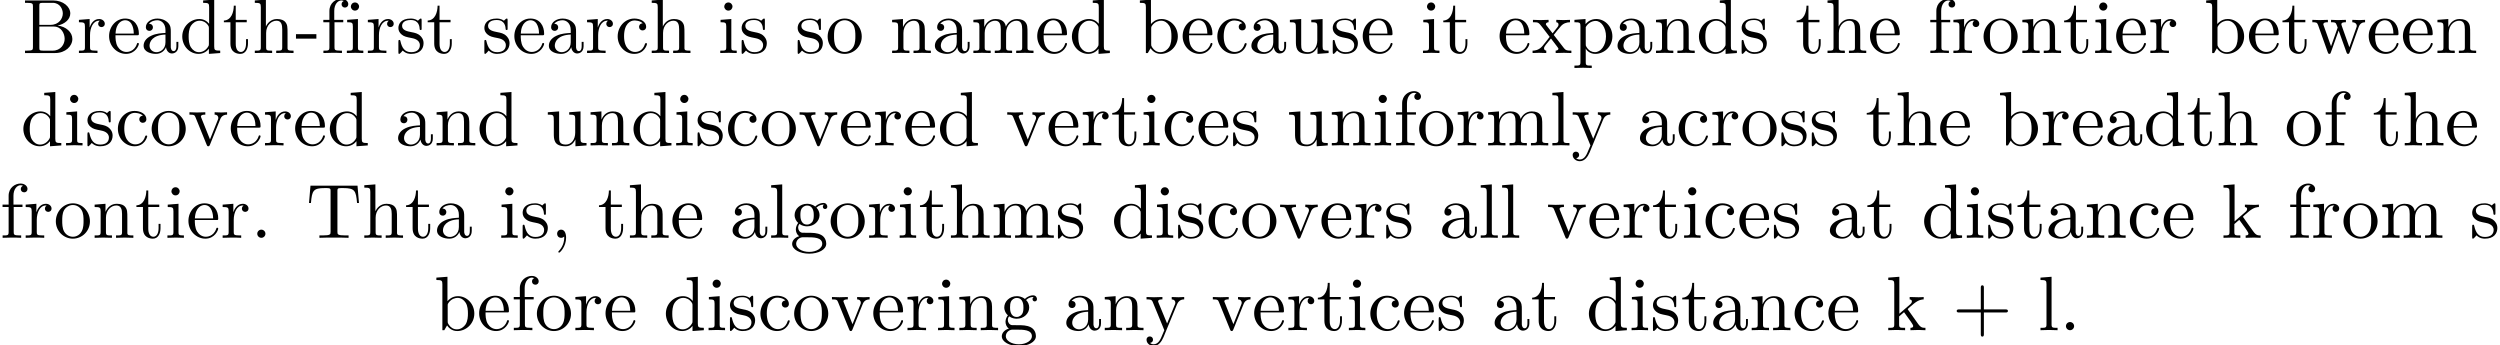 <?xml version='1.0' encoding='UTF-8'?>
<!-- This file was generated by dvisvgm 2.11.1 -->
<svg version='1.1' xmlns='http://www.w3.org/2000/svg' xmlns:xlink='http://www.w3.org/1999/xlink' width='323.51pt' height='44.666pt' viewBox='10.101 -42.729 323.51 44.666'>
<defs>
<path id='g0-43' d='M7.183-2.491C7.183-2.69 6.994-2.69 6.854-2.69H4.075V-5.479C4.075-5.619 4.075-5.808 3.875-5.808S3.676-5.619 3.676-5.479V-2.69H.887C.747-2.69 .558-2.69 .558-2.491S.747-2.291 .887-2.291H3.676V.498C3.676 .638 3.676 .827 3.875 .827S4.075 .638 4.075 .498V-2.291H6.854C6.994-2.291 7.183-2.291 7.183-2.491Z'/>
<path id='g0-44' d='M2.022-.01C2.022-.648 1.783-1.056 1.385-1.056C1.036-1.056 .857-.787 .857-.528S1.026 0 1.385 0C1.534 0 1.674-.06 1.783-.159C1.803 .628 1.524 1.235 1.086 1.704C1.026 1.763 1.016 1.773 1.016 1.813C1.016 1.883 1.066 1.923 1.116 1.923C1.235 1.923 2.022 1.136 2.022-.01Z'/>
<path id='g0-45' d='M2.75-1.863V-2.441H.11V-1.863H2.75Z'/>
<path id='g0-46' d='M1.913-.528C1.913-.817 1.674-1.056 1.385-1.056S.857-.817 .857-.528S1.096 0 1.385 0S1.913-.239 1.913-.528Z'/>
<path id='g0-66' d='M6.486-1.823C6.486-2.69 5.669-3.437 4.563-3.557C5.529-3.746 6.217-4.384 6.217-5.121C6.217-5.988 5.3-6.804 4.005-6.804H.359V-6.496H.598C1.365-6.496 1.385-6.386 1.385-6.027V-.777C1.385-.418 1.365-.309 .598-.309H.359V0H4.264C5.589 0 6.486-.887 6.486-1.823ZM5.25-5.121C5.25-4.483 4.762-3.646 3.656-3.646H2.212V-6.097C2.212-6.426 2.232-6.496 2.7-6.496H3.935C4.902-6.496 5.25-5.649 5.25-5.121ZM5.489-1.833C5.489-1.126 4.971-.309 3.945-.309H2.7C2.232-.309 2.212-.379 2.212-.707V-3.427H4.085C5.071-3.427 5.489-2.501 5.489-1.833Z'/>
<path id='g0-84' d='M6.824-4.503L6.635-6.745H.548L.359-4.503H.608C.747-6.107 .897-6.436 2.401-6.436C2.58-6.436 2.839-6.436 2.939-6.416C3.148-6.376 3.148-6.267 3.148-6.037V-.787C3.148-.448 3.148-.309 2.102-.309H1.704V0C2.112-.03 3.128-.03 3.587-.03S5.071-.03 5.479 0V-.309H5.081C4.035-.309 4.035-.448 4.035-.787V-6.037C4.035-6.237 4.035-6.376 4.214-6.416C4.324-6.436 4.593-6.436 4.782-6.436C6.286-6.436 6.436-6.107 6.575-4.503H6.824Z'/>
<path id='g0-97' d='M4.812-.887V-1.445H4.563V-.887C4.563-.309 4.314-.249 4.204-.249C3.875-.249 3.836-.697 3.836-.747V-2.74C3.836-3.158 3.836-3.547 3.477-3.915C3.088-4.304 2.59-4.463 2.112-4.463C1.295-4.463 .608-3.995 .608-3.337C.608-3.039 .807-2.869 1.066-2.869C1.345-2.869 1.524-3.068 1.524-3.328C1.524-3.447 1.474-3.776 1.016-3.786C1.285-4.134 1.773-4.244 2.092-4.244C2.58-4.244 3.148-3.856 3.148-2.969V-2.6C2.64-2.57 1.943-2.54 1.315-2.242C.568-1.903 .319-1.385 .319-.946C.319-.139 1.285 .11 1.913 .11C2.57 .11 3.029-.289 3.218-.757C3.258-.359 3.527 .06 3.995 .06C4.204 .06 4.812-.08 4.812-.887ZM3.148-1.395C3.148-.448 2.431-.11 1.983-.11C1.494-.11 1.086-.458 1.086-.956C1.086-1.504 1.504-2.331 3.148-2.391V-1.395Z'/>
<path id='g0-98' d='M5.191-2.152C5.191-3.417 4.214-4.403 3.078-4.403C2.301-4.403 1.873-3.935 1.714-3.756V-6.914L.279-6.804V-6.496C.976-6.496 1.056-6.426 1.056-5.938V0H1.305L1.664-.618C1.813-.389 2.232 .11 2.969 .11C4.154 .11 5.191-.867 5.191-2.152ZM4.364-2.162C4.364-1.793 4.344-1.196 4.055-.747C3.846-.438 3.467-.11 2.929-.11C2.481-.11 2.122-.349 1.883-.717C1.743-.927 1.743-.956 1.743-1.136V-3.188C1.743-3.377 1.743-3.387 1.853-3.547C2.242-4.105 2.79-4.184 3.029-4.184C3.477-4.184 3.836-3.925 4.075-3.547C4.334-3.138 4.364-2.57 4.364-2.162Z'/>
<path id='g0-99' d='M4.134-1.186C4.134-1.285 4.035-1.285 4.005-1.285C3.915-1.285 3.895-1.245 3.875-1.186C3.587-.259 2.939-.139 2.57-.139C2.042-.139 1.166-.568 1.166-2.172C1.166-3.796 1.983-4.214 2.511-4.214C2.6-4.214 3.228-4.204 3.577-3.846C3.168-3.816 3.108-3.517 3.108-3.387C3.108-3.128 3.288-2.929 3.567-2.929C3.826-2.929 4.025-3.098 4.025-3.397C4.025-4.075 3.268-4.463 2.501-4.463C1.255-4.463 .339-3.387 .339-2.152C.339-.877 1.325 .11 2.481 .11C3.816 .11 4.134-1.086 4.134-1.186Z'/>
<path id='g0-100' d='M5.25 0V-.309C4.553-.309 4.473-.379 4.473-.867V-6.914L3.039-6.804V-6.496C3.736-6.496 3.816-6.426 3.816-5.938V-3.786C3.527-4.144 3.098-4.403 2.56-4.403C1.385-4.403 .339-3.427 .339-2.142C.339-.877 1.315 .11 2.451 .11C3.088 .11 3.537-.229 3.786-.548V.11L5.25 0ZM3.786-1.176C3.786-.996 3.786-.976 3.676-.807C3.377-.329 2.929-.11 2.501-.11C2.052-.11 1.694-.369 1.455-.747C1.196-1.156 1.166-1.724 1.166-2.132C1.166-2.501 1.186-3.098 1.474-3.547C1.684-3.856 2.062-4.184 2.6-4.184C2.949-4.184 3.367-4.035 3.676-3.587C3.786-3.417 3.786-3.397 3.786-3.218V-1.176Z'/>
<path id='g0-101' d='M4.134-1.186C4.134-1.285 4.055-1.305 4.005-1.305C3.915-1.305 3.895-1.245 3.875-1.166C3.527-.139 2.63-.139 2.531-.139C2.032-.139 1.634-.438 1.405-.807C1.106-1.285 1.106-1.943 1.106-2.301H3.885C4.105-2.301 4.134-2.301 4.134-2.511C4.134-3.497 3.597-4.463 2.351-4.463C1.196-4.463 .279-3.437 .279-2.192C.279-.857 1.325 .11 2.471 .11C3.686 .11 4.134-.996 4.134-1.186ZM3.477-2.511H1.116C1.176-3.995 2.012-4.244 2.351-4.244C3.377-4.244 3.477-2.899 3.477-2.511Z'/>
<path id='g0-102' d='M3.557-6.326C3.557-6.695 3.188-7.024 2.66-7.024C1.963-7.024 1.116-6.496 1.116-5.44V-4.294H.329V-3.985H1.116V-.757C1.116-.309 1.006-.309 .339-.309V0L1.474-.03C1.873-.03 2.341-.03 2.74 0V-.309H2.531C1.793-.309 1.773-.418 1.773-.777V-3.985H2.909V-4.294H1.743V-5.45C1.743-6.326 2.222-6.804 2.66-6.804C2.69-6.804 2.839-6.804 2.989-6.735C2.869-6.695 2.69-6.565 2.69-6.316C2.69-6.087 2.849-5.888 3.118-5.888C3.407-5.888 3.557-6.087 3.557-6.326Z'/>
<path id='g0-103' d='M4.832-4.025C4.832-4.194 4.712-4.513 4.324-4.513C4.125-4.513 3.686-4.453 3.268-4.045C2.849-4.374 2.431-4.403 2.212-4.403C1.285-4.403 .598-3.716 .598-2.949C.598-2.511 .817-2.132 1.066-1.923C.936-1.773 .757-1.445 .757-1.096C.757-.787 .887-.408 1.196-.209C.598-.04 .279 .389 .279 .787C.279 1.504 1.265 2.052 2.481 2.052C3.656 2.052 4.692 1.544 4.692 .767C4.692 .418 4.553-.09 4.045-.369C3.517-.648 2.939-.648 2.331-.648C2.082-.648 1.654-.648 1.584-.658C1.265-.697 1.056-1.006 1.056-1.325C1.056-1.365 1.056-1.594 1.225-1.793C1.614-1.514 2.022-1.484 2.212-1.484C3.138-1.484 3.826-2.172 3.826-2.939C3.826-3.308 3.666-3.676 3.417-3.905C3.776-4.244 4.134-4.294 4.314-4.294C4.314-4.294 4.384-4.294 4.413-4.284C4.304-4.244 4.254-4.134 4.254-4.015C4.254-3.846 4.384-3.726 4.543-3.726C4.643-3.726 4.832-3.796 4.832-4.025ZM3.078-2.949C3.078-2.68 3.068-2.361 2.919-2.112C2.839-1.993 2.61-1.714 2.212-1.714C1.345-1.714 1.345-2.71 1.345-2.939C1.345-3.208 1.355-3.527 1.504-3.776C1.584-3.895 1.813-4.174 2.212-4.174C3.078-4.174 3.078-3.178 3.078-2.949ZM4.174 .787C4.174 1.325 3.467 1.823 2.491 1.823C1.484 1.823 .797 1.315 .797 .787C.797 .329 1.176-.04 1.614-.07H2.202C3.059-.07 4.174-.07 4.174 .787Z'/>
<path id='g0-104' d='M5.33 0V-.309C4.812-.309 4.563-.309 4.553-.608V-2.511C4.553-3.367 4.553-3.676 4.244-4.035C4.105-4.204 3.776-4.403 3.198-4.403C2.361-4.403 1.923-3.806 1.763-3.447H1.753V-6.914L.319-6.804V-6.496C1.016-6.496 1.096-6.426 1.096-5.938V-.757C1.096-.309 .986-.309 .319-.309V0L1.445-.03L2.56 0V-.309C1.893-.309 1.783-.309 1.783-.757V-2.59C1.783-3.626 2.491-4.184 3.128-4.184C3.756-4.184 3.866-3.646 3.866-3.078V-.757C3.866-.309 3.756-.309 3.088-.309V0L4.214-.03L5.33 0Z'/>
<path id='g0-105' d='M2.461 0V-.309C1.803-.309 1.763-.359 1.763-.747V-4.403L.369-4.294V-3.985C1.016-3.985 1.106-3.925 1.106-3.437V-.757C1.106-.309 .996-.309 .329-.309V0L1.425-.03C1.773-.03 2.122-.01 2.461 0ZM1.913-6.017C1.913-6.286 1.684-6.545 1.385-6.545C1.046-6.545 .847-6.267 .847-6.017C.847-5.748 1.076-5.489 1.375-5.489C1.714-5.489 1.913-5.768 1.913-6.017Z'/>
<path id='g0-107' d='M5.091 0V-.309C4.722-.309 4.503-.309 4.125-.837L2.859-2.62C2.849-2.64 2.8-2.7 2.8-2.73C2.8-2.77 3.507-3.367 3.606-3.447C4.234-3.955 4.653-3.975 4.862-3.985V-4.294C4.573-4.264 4.443-4.264 4.164-4.264C3.806-4.264 3.188-4.284 3.049-4.294V-3.985C3.238-3.975 3.337-3.866 3.337-3.736C3.337-3.537 3.198-3.417 3.118-3.347L1.714-2.132V-6.914L.279-6.804V-6.496C.976-6.496 1.056-6.426 1.056-5.938V-.757C1.056-.309 .946-.309 .279-.309V0L1.365-.03L2.461 0V-.309C1.793-.309 1.684-.309 1.684-.757V-1.783L2.321-2.331C3.088-1.275 3.507-.717 3.507-.538C3.507-.349 3.337-.309 3.148-.309V0L4.224-.03C4.513-.03 4.802-.02 5.091 0Z'/>
<path id='g0-108' d='M2.54 0V-.309C1.873-.309 1.763-.309 1.763-.757V-6.914L.329-6.804V-6.496C1.026-6.496 1.106-6.426 1.106-5.938V-.757C1.106-.309 .996-.309 .329-.309V0L1.435-.03L2.54 0Z'/>
<path id='g0-109' d='M8.1 0V-.309C7.582-.309 7.333-.309 7.323-.608V-2.511C7.323-3.367 7.323-3.676 7.014-4.035C6.874-4.204 6.545-4.403 5.968-4.403C5.131-4.403 4.692-3.806 4.523-3.427C4.384-4.294 3.646-4.403 3.198-4.403C2.471-4.403 2.002-3.975 1.724-3.357V-4.403L.319-4.294V-3.985C1.016-3.985 1.096-3.915 1.096-3.427V-.757C1.096-.309 .986-.309 .319-.309V0L1.445-.03L2.56 0V-.309C1.893-.309 1.783-.309 1.783-.757V-2.59C1.783-3.626 2.491-4.184 3.128-4.184C3.756-4.184 3.866-3.646 3.866-3.078V-.757C3.866-.309 3.756-.309 3.088-.309V0L4.214-.03L5.33 0V-.309C4.663-.309 4.553-.309 4.553-.757V-2.59C4.553-3.626 5.26-4.184 5.898-4.184C6.526-4.184 6.635-3.646 6.635-3.078V-.757C6.635-.309 6.526-.309 5.858-.309V0L6.984-.03L8.1 0Z'/>
<path id='g0-110' d='M5.33 0V-.309C4.812-.309 4.563-.309 4.553-.608V-2.511C4.553-3.367 4.553-3.676 4.244-4.035C4.105-4.204 3.776-4.403 3.198-4.403C2.471-4.403 2.002-3.975 1.724-3.357V-4.403L.319-4.294V-3.985C1.016-3.985 1.096-3.915 1.096-3.427V-.757C1.096-.309 .986-.309 .319-.309V0L1.445-.03L2.56 0V-.309C1.893-.309 1.783-.309 1.783-.757V-2.59C1.783-3.626 2.491-4.184 3.128-4.184C3.756-4.184 3.866-3.646 3.866-3.078V-.757C3.866-.309 3.756-.309 3.088-.309V0L4.214-.03L5.33 0Z'/>
<path id='g0-111' d='M4.692-2.132C4.692-3.407 3.696-4.463 2.491-4.463C1.245-4.463 .279-3.377 .279-2.132C.279-.847 1.315 .11 2.481 .11C3.686 .11 4.692-.867 4.692-2.132ZM3.866-2.212C3.866-1.853 3.866-1.315 3.646-.877C3.427-.428 2.989-.139 2.491-.139C2.062-.139 1.624-.349 1.355-.807C1.106-1.245 1.106-1.853 1.106-2.212C1.106-2.6 1.106-3.138 1.345-3.577C1.614-4.035 2.082-4.244 2.481-4.244C2.919-4.244 3.347-4.025 3.606-3.597S3.866-2.59 3.866-2.212Z'/>
<path id='g0-112' d='M5.191-2.152C5.191-3.417 4.224-4.403 3.108-4.403C2.331-4.403 1.913-3.965 1.714-3.746V-4.403L.279-4.294V-3.985C.986-3.985 1.056-3.925 1.056-3.487V1.176C1.056 1.624 .946 1.624 .279 1.624V1.933L1.395 1.903L2.521 1.933V1.624C1.853 1.624 1.743 1.624 1.743 1.176V-.498V-.588C1.793-.428 2.212 .11 2.969 .11C4.154 .11 5.191-.867 5.191-2.152ZM4.364-2.152C4.364-.946 3.666-.11 2.929-.11C2.531-.11 2.152-.309 1.883-.717C1.743-.927 1.743-.936 1.743-1.136V-3.357C2.032-3.866 2.521-4.154 3.029-4.154C3.756-4.154 4.364-3.278 4.364-2.152Z'/>
<path id='g0-114' d='M3.626-3.796C3.626-4.115 3.318-4.403 2.889-4.403C2.162-4.403 1.803-3.736 1.664-3.308V-4.403L.279-4.294V-3.985C.976-3.985 1.056-3.915 1.056-3.427V-.757C1.056-.309 .946-.309 .279-.309V0L1.415-.03C1.813-.03 2.281-.03 2.68 0V-.309H2.471C1.733-.309 1.714-.418 1.714-.777V-2.311C1.714-3.298 2.132-4.184 2.889-4.184C2.959-4.184 2.979-4.184 2.999-4.174C2.969-4.164 2.77-4.045 2.77-3.786C2.77-3.507 2.979-3.357 3.198-3.357C3.377-3.357 3.626-3.477 3.626-3.796Z'/>
<path id='g0-115' d='M3.587-1.275C3.587-1.803 3.288-2.102 3.168-2.222C2.839-2.54 2.451-2.62 2.032-2.7C1.474-2.809 .807-2.939 .807-3.517C.807-3.866 1.066-4.274 1.923-4.274C3.019-4.274 3.068-3.377 3.088-3.068C3.098-2.979 3.208-2.979 3.208-2.979C3.337-2.979 3.337-3.029 3.337-3.218V-4.224C3.337-4.394 3.337-4.463 3.228-4.463C3.178-4.463 3.158-4.463 3.029-4.344C2.999-4.304 2.899-4.214 2.859-4.184C2.481-4.463 2.072-4.463 1.923-4.463C.707-4.463 .329-3.796 .329-3.238C.329-2.889 .488-2.61 .757-2.391C1.076-2.132 1.355-2.072 2.072-1.933C2.291-1.893 3.108-1.733 3.108-1.016C3.108-.508 2.76-.11 1.983-.11C1.146-.11 .787-.677 .598-1.524C.568-1.654 .558-1.694 .458-1.694C.329-1.694 .329-1.624 .329-1.445V-.13C.329 .04 .329 .11 .438 .11C.488 .11 .498 .1 .687-.09C.707-.11 .707-.13 .887-.319C1.325 .1 1.773 .11 1.983 .11C3.128 .11 3.587-.558 3.587-1.275Z'/>
<path id='g0-116' d='M3.308-1.235V-1.803H3.059V-1.255C3.059-.518 2.76-.139 2.391-.139C1.724-.139 1.724-1.046 1.724-1.215V-3.985H3.148V-4.294H1.724V-6.127H1.474C1.465-5.31 1.166-4.244 .189-4.204V-3.985H1.036V-1.235C1.036-.01 1.963 .11 2.321 .11C3.029 .11 3.308-.598 3.308-1.235Z'/>
<path id='g0-117' d='M5.33 0V-.309C4.633-.309 4.553-.379 4.553-.867V-4.403L3.088-4.294V-3.985C3.786-3.985 3.866-3.915 3.866-3.427V-1.654C3.866-.787 3.387-.11 2.66-.11C1.823-.11 1.783-.578 1.783-1.096V-4.403L.319-4.294V-3.985C1.096-3.985 1.096-3.955 1.096-3.068V-1.574C1.096-.797 1.096 .11 2.61 .11C3.168 .11 3.606-.169 3.895-.787V.11L5.33 0Z'/>
<path id='g0-118' d='M5.061-3.985V-4.294C4.832-4.274 4.543-4.264 4.314-4.264L3.447-4.294V-3.985C3.816-3.975 3.925-3.746 3.925-3.557C3.925-3.467 3.905-3.427 3.866-3.318L2.849-.777L1.733-3.557C1.674-3.686 1.674-3.726 1.674-3.726C1.674-3.985 2.062-3.985 2.242-3.985V-4.294L1.156-4.264C.887-4.264 .488-4.274 .189-4.294V-3.985C.817-3.985 .857-3.925 .986-3.616L2.421-.08C2.481 .06 2.501 .11 2.63 .11S2.8 .02 2.839-.08L4.144-3.318C4.234-3.547 4.403-3.975 5.061-3.985Z'/>
<path id='g0-119' d='M7.004-3.985V-4.294C6.785-4.274 6.496-4.264 6.276-4.264L5.35-4.294V-3.985C5.709-3.975 5.928-3.796 5.928-3.507C5.928-3.447 5.928-3.427 5.878-3.298L4.971-.747L3.985-3.527C3.945-3.646 3.935-3.666 3.935-3.716C3.935-3.985 4.324-3.985 4.523-3.985V-4.294L3.487-4.264C3.188-4.264 2.899-4.274 2.6-4.294V-3.985C2.969-3.985 3.128-3.965 3.228-3.836C3.278-3.776 3.387-3.477 3.457-3.288L2.6-.877L1.654-3.537C1.604-3.656 1.604-3.676 1.604-3.716C1.604-3.985 1.993-3.985 2.192-3.985V-4.294L1.106-4.264L.179-4.294V-3.985C.677-3.985 .797-3.955 .917-3.636L2.172-.11C2.222 .03 2.252 .11 2.381 .11S2.531 .05 2.58-.09L3.587-2.909L4.603-.08C4.643 .03 4.672 .11 4.802 .11S4.961 .02 5.001-.08L6.167-3.347C6.346-3.846 6.655-3.975 7.004-3.985Z'/>
<path id='g0-120' d='M5.141 0V-.309C4.603-.309 4.423-.329 4.194-.618L2.859-2.341C3.158-2.72 3.537-3.208 3.776-3.467C4.085-3.826 4.493-3.975 4.961-3.985V-4.294C4.702-4.274 4.403-4.264 4.144-4.264C3.846-4.264 3.318-4.284 3.188-4.294V-3.985C3.397-3.965 3.477-3.836 3.477-3.676S3.377-3.387 3.328-3.328L2.71-2.55L1.933-3.557C1.843-3.656 1.843-3.676 1.843-3.736C1.843-3.885 1.993-3.975 2.192-3.985V-4.294L1.116-4.264C.907-4.264 .438-4.274 .169-4.294V-3.985C.867-3.985 .877-3.975 1.345-3.377L2.331-2.092C1.863-1.494 1.863-1.474 1.395-.907C.917-.329 .329-.309 .12-.309V0C.379-.02 .687-.03 .946-.03L1.893 0V-.309C1.674-.339 1.604-.468 1.604-.618C1.604-.837 1.893-1.166 2.501-1.883L3.258-.887C3.337-.777 3.467-.618 3.467-.558C3.467-.468 3.377-.319 3.108-.309V0L4.184-.03C4.453-.03 4.842-.02 5.141 0Z'/>
<path id='g0-121' d='M5.061-3.985V-4.294C4.832-4.274 4.543-4.264 4.314-4.264L3.447-4.294V-3.985C3.756-3.975 3.915-3.806 3.915-3.557C3.915-3.457 3.905-3.437 3.856-3.318L2.849-.867L1.743-3.547C1.704-3.646 1.684-3.686 1.684-3.726C1.684-3.985 2.052-3.985 2.242-3.985V-4.294L1.156-4.264C.887-4.264 .488-4.274 .189-4.294V-3.985C.667-3.985 .857-3.985 .996-3.636L2.491 0L2.242 .588C2.022 1.136 1.743 1.823 1.106 1.823C1.056 1.823 .827 1.823 .638 1.644C.946 1.604 1.026 1.385 1.026 1.225C1.026 .966 .837 .807 .608 .807C.408 .807 .189 .936 .189 1.235C.189 1.684 .608 2.042 1.106 2.042C1.733 2.042 2.142 1.474 2.381 .907L4.134-3.347C4.394-3.975 4.902-3.985 5.061-3.985Z'/>
</defs>
<g id='page1'>
<use x='12.979' y='-35.866' xlink:href='#g0-66'/>
<use x='20.036' y='-35.866' xlink:href='#g0-114'/>
<use x='23.938' y='-35.866' xlink:href='#g0-101'/>
<use x='28.366' y='-35.866' xlink:href='#g0-97'/>
<use x='33.347' y='-35.866' xlink:href='#g0-100'/>
<use x='38.882' y='-35.866' xlink:href='#g0-116'/>
<use x='42.756' y='-35.866' xlink:href='#g0-104'/>
<use x='48.291' y='-35.866' xlink:href='#g0-45'/>
<use x='51.612' y='-35.866' xlink:href='#g0-102'/>
<use x='54.656' y='-35.866' xlink:href='#g0-105'/>
<use x='57.423' y='-35.866' xlink:href='#g0-114'/>
<use x='61.325' y='-35.866' xlink:href='#g0-115'/>
<use x='65.255' y='-35.866' xlink:href='#g0-116'/>
<use x='72.45' y='-35.866' xlink:href='#g0-115'/>
<use x='76.38' y='-35.866' xlink:href='#g0-101'/>
<use x='80.808' y='-35.866' xlink:href='#g0-97'/>
<use x='85.789' y='-35.866' xlink:href='#g0-114'/>
<use x='89.691' y='-35.866' xlink:href='#g0-99'/>
<use x='94.119' y='-35.866' xlink:href='#g0-104'/>
<use x='102.975' y='-35.866' xlink:href='#g0-105'/>
<use x='105.742' y='-35.866' xlink:href='#g0-115'/>
<use x='112.993' y='-35.866' xlink:href='#g0-115'/>
<use x='116.923' y='-35.866' xlink:href='#g0-111'/>
<use x='125.225' y='-35.866' xlink:href='#g0-110'/>
<use x='130.76' y='-35.866' xlink:href='#g0-97'/>
<use x='135.741' y='-35.866' xlink:href='#g0-109'/>
<use x='144.043' y='-35.866' xlink:href='#g0-101'/>
<use x='148.471' y='-35.866' xlink:href='#g0-100'/>
<use x='157.326' y='-35.866' xlink:href='#g0-98'/>
<use x='162.861' y='-35.866' xlink:href='#g0-101'/>
<use x='167.289' y='-35.866' xlink:href='#g0-99'/>
<use x='171.717' y='-35.866' xlink:href='#g0-97'/>
<use x='176.698' y='-35.866' xlink:href='#g0-117'/>
<use x='182.233' y='-35.866' xlink:href='#g0-115'/>
<use x='186.163' y='-35.866' xlink:href='#g0-101'/>
<use x='193.911' y='-35.866' xlink:href='#g0-105'/>
<use x='196.679' y='-35.866' xlink:href='#g0-116'/>
<use x='203.874' y='-35.866' xlink:href='#g0-101'/>
<use x='208.302' y='-35.866' xlink:href='#g0-120'/>
<use x='213.56' y='-35.866' xlink:href='#g0-112'/>
<use x='219.095' y='-35.866' xlink:href='#g0-97'/>
<use x='224.076' y='-35.866' xlink:href='#g0-110'/>
<use x='229.611' y='-35.866' xlink:href='#g0-100'/>
<use x='235.146' y='-35.866' xlink:href='#g0-115'/>
<use x='242.397' y='-35.866' xlink:href='#g0-116'/>
<use x='246.271' y='-35.866' xlink:href='#g0-104'/>
<use x='251.806' y='-35.866' xlink:href='#g0-101'/>
<use x='259.555' y='-35.866' xlink:href='#g0-102'/>
<use x='262.599' y='-35.866' xlink:href='#g0-114'/>
<use x='266.501' y='-35.866' xlink:href='#g0-111'/>
<use x='271.482' y='-35.866' xlink:href='#g0-110'/>
<use x='277.017' y='-35.866' xlink:href='#g0-116'/>
<use x='280.891' y='-35.866' xlink:href='#g0-105'/>
<use x='283.659' y='-35.866' xlink:href='#g0-101'/>
<use x='288.086' y='-35.866' xlink:href='#g0-114'/>
<use x='295.309' y='-35.866' xlink:href='#g0-98'/>
<use x='300.844' y='-35.866' xlink:href='#g0-101'/>
<use x='305.272' y='-35.866' xlink:href='#g0-116'/>
<use x='309.147' y='-35.866' xlink:href='#g0-119'/>
<use x='316.342' y='-35.866' xlink:href='#g0-101'/>
<use x='320.769' y='-35.866' xlink:href='#g0-101'/>
<use x='325.197' y='-35.866' xlink:href='#g0-110'/>
<use x='12.785' y='-23.91' xlink:href='#g0-100'/>
<use x='18.32' y='-23.91' xlink:href='#g0-105'/>
<use x='21.087' y='-23.91' xlink:href='#g0-115'/>
<use x='25.017' y='-23.91' xlink:href='#g0-99'/>
<use x='29.445' y='-23.91' xlink:href='#g0-111'/>
<use x='34.426' y='-23.91' xlink:href='#g0-118'/>
<use x='39.684' y='-23.91' xlink:href='#g0-101'/>
<use x='44.112' y='-23.91' xlink:href='#g0-114'/>
<use x='48.014' y='-23.91' xlink:href='#g0-101'/>
<use x='52.442' y='-23.91' xlink:href='#g0-100'/>
<use x='61.298' y='-23.91' xlink:href='#g0-97'/>
<use x='66.279' y='-23.91' xlink:href='#g0-110'/>
<use x='71.814' y='-23.91' xlink:href='#g0-100'/>
<use x='80.67' y='-23.91' xlink:href='#g0-117'/>
<use x='86.204' y='-23.91' xlink:href='#g0-110'/>
<use x='91.739' y='-23.91' xlink:href='#g0-100'/>
<use x='97.274' y='-23.91' xlink:href='#g0-105'/>
<use x='100.041' y='-23.91' xlink:href='#g0-115'/>
<use x='103.971' y='-23.91' xlink:href='#g0-99'/>
<use x='108.399' y='-23.91' xlink:href='#g0-111'/>
<use x='113.38' y='-23.91' xlink:href='#g0-118'/>
<use x='118.638' y='-23.91' xlink:href='#g0-101'/>
<use x='123.066' y='-23.91' xlink:href='#g0-114'/>
<use x='126.968' y='-23.91' xlink:href='#g0-101'/>
<use x='131.396' y='-23.91' xlink:href='#g0-100'/>
<use x='140.252' y='-23.91' xlink:href='#g0-118'/>
<use x='145.51' y='-23.91' xlink:href='#g0-101'/>
<use x='149.938' y='-23.91' xlink:href='#g0-114'/>
<use x='153.84' y='-23.91' xlink:href='#g0-116'/>
<use x='157.715' y='-23.91' xlink:href='#g0-105'/>
<use x='160.482' y='-23.91' xlink:href='#g0-99'/>
<use x='164.91' y='-23.91' xlink:href='#g0-101'/>
<use x='169.338' y='-23.91' xlink:href='#g0-115'/>
<use x='176.588' y='-23.91' xlink:href='#g0-117'/>
<use x='182.123' y='-23.91' xlink:href='#g0-110'/>
<use x='187.658' y='-23.91' xlink:href='#g0-105'/>
<use x='190.425' y='-23.91' xlink:href='#g0-102'/>
<use x='193.469' y='-23.91' xlink:href='#g0-111'/>
<use x='198.451' y='-23.91' xlink:href='#g0-114'/>
<use x='202.353' y='-23.91' xlink:href='#g0-109'/>
<use x='210.655' y='-23.91' xlink:href='#g0-108'/>
<use x='213.422' y='-23.91' xlink:href='#g0-121'/>
<use x='222.001' y='-23.91' xlink:href='#g0-97'/>
<use x='226.982' y='-23.91' xlink:href='#g0-99'/>
<use x='231.41' y='-23.91' xlink:href='#g0-114'/>
<use x='235.312' y='-23.91' xlink:href='#g0-111'/>
<use x='240.294' y='-23.91' xlink:href='#g0-115'/>
<use x='244.223' y='-23.91' xlink:href='#g0-115'/>
<use x='251.474' y='-23.91' xlink:href='#g0-116'/>
<use x='255.349' y='-23.91' xlink:href='#g0-104'/>
<use x='260.883' y='-23.91' xlink:href='#g0-101'/>
<use x='268.632' y='-23.91' xlink:href='#g0-98'/>
<use x='274.167' y='-23.91' xlink:href='#g0-114'/>
<use x='278.069' y='-23.91' xlink:href='#g0-101'/>
<use x='282.497' y='-23.91' xlink:href='#g0-97'/>
<use x='287.478' y='-23.91' xlink:href='#g0-100'/>
<use x='293.013' y='-23.91' xlink:href='#g0-116'/>
<use x='296.887' y='-23.91' xlink:href='#g0-104'/>
<use x='305.743' y='-23.91' xlink:href='#g0-111'/>
<use x='310.724' y='-23.91' xlink:href='#g0-102'/>
<use x='317.089' y='-23.91' xlink:href='#g0-116'/>
<use x='320.964' y='-23.91' xlink:href='#g0-104'/>
<use x='326.498' y='-23.91' xlink:href='#g0-101'/>
<use x='10.101' y='-11.955' xlink:href='#g0-102'/>
<use x='13.145' y='-11.955' xlink:href='#g0-114'/>
<use x='17.047' y='-11.955' xlink:href='#g0-111'/>
<use x='22.028' y='-11.955' xlink:href='#g0-110'/>
<use x='27.563' y='-11.955' xlink:href='#g0-116'/>
<use x='31.437' y='-11.955' xlink:href='#g0-105'/>
<use x='34.205' y='-11.955' xlink:href='#g0-101'/>
<use x='38.633' y='-11.955' xlink:href='#g0-114'/>
<use x='42.535' y='-11.955' xlink:href='#g0-46'/>
<use x='49.73' y='-11.955' xlink:href='#g0-84'/>
<use x='56.925' y='-11.955' xlink:href='#g0-104'/>
<use x='62.46' y='-11.955' xlink:href='#g0-116'/>
<use x='66.334' y='-11.955' xlink:href='#g0-97'/>
<use x='74.636' y='-11.955' xlink:href='#g0-105'/>
<use x='77.404' y='-11.955' xlink:href='#g0-115'/>
<use x='81.334' y='-11.955' xlink:href='#g0-44'/>
<use x='87.422' y='-11.955' xlink:href='#g0-116'/>
<use x='91.296' y='-11.955' xlink:href='#g0-104'/>
<use x='96.831' y='-11.955' xlink:href='#g0-101'/>
<use x='104.58' y='-11.955' xlink:href='#g0-97'/>
<use x='109.561' y='-11.955' xlink:href='#g0-108'/>
<use x='112.328' y='-11.955' xlink:href='#g0-103'/>
<use x='117.31' y='-11.955' xlink:href='#g0-111'/>
<use x='122.291' y='-11.955' xlink:href='#g0-114'/>
<use x='126.193' y='-11.955' xlink:href='#g0-105'/>
<use x='128.961' y='-11.955' xlink:href='#g0-116'/>
<use x='132.835' y='-11.955' xlink:href='#g0-104'/>
<use x='138.37' y='-11.955' xlink:href='#g0-109'/>
<use x='146.672' y='-11.955' xlink:href='#g0-115'/>
<use x='153.922' y='-11.955' xlink:href='#g0-100'/>
<use x='159.457' y='-11.955' xlink:href='#g0-105'/>
<use x='162.224' y='-11.955' xlink:href='#g0-115'/>
<use x='166.154' y='-11.955' xlink:href='#g0-99'/>
<use x='170.582' y='-11.955' xlink:href='#g0-111'/>
<use x='175.563' y='-11.955' xlink:href='#g0-118'/>
<use x='180.822' y='-11.955' xlink:href='#g0-101'/>
<use x='185.25' y='-11.955' xlink:href='#g0-114'/>
<use x='189.152' y='-11.955' xlink:href='#g0-115'/>
<use x='196.402' y='-11.955' xlink:href='#g0-97'/>
<use x='201.384' y='-11.955' xlink:href='#g0-108'/>
<use x='204.151' y='-11.955' xlink:href='#g0-108'/>
<use x='210.239' y='-11.955' xlink:href='#g0-118'/>
<use x='215.497' y='-11.955' xlink:href='#g0-101'/>
<use x='219.925' y='-11.955' xlink:href='#g0-114'/>
<use x='223.827' y='-11.955' xlink:href='#g0-116'/>
<use x='227.702' y='-11.955' xlink:href='#g0-105'/>
<use x='230.469' y='-11.955' xlink:href='#g0-99'/>
<use x='234.897' y='-11.955' xlink:href='#g0-101'/>
<use x='239.325' y='-11.955' xlink:href='#g0-115'/>
<use x='246.576' y='-11.955' xlink:href='#g0-97'/>
<use x='251.557' y='-11.955' xlink:href='#g0-116'/>
<use x='258.752' y='-11.955' xlink:href='#g0-100'/>
<use x='264.287' y='-11.955' xlink:href='#g0-105'/>
<use x='267.054' y='-11.955' xlink:href='#g0-115'/>
<use x='270.984' y='-11.955' xlink:href='#g0-116'/>
<use x='274.859' y='-11.955' xlink:href='#g0-97'/>
<use x='279.84' y='-11.955' xlink:href='#g0-110'/>
<use x='285.375' y='-11.955' xlink:href='#g0-99'/>
<use x='289.803' y='-11.955' xlink:href='#g0-101'/>
<use x='297.551' y='-11.955' xlink:href='#g0-107'/>
<use x='306.131' y='-11.955' xlink:href='#g0-102'/>
<use x='309.175' y='-11.955' xlink:href='#g0-114'/>
<use x='313.077' y='-11.955' xlink:href='#g0-111'/>
<use x='318.058' y='-11.955' xlink:href='#g0-109'/>
<use x='329.681' y='-11.955' xlink:href='#g0-115'/>
<use x='66.29' y='0' xlink:href='#g0-98'/>
<use x='71.825' y='0' xlink:href='#g0-101'/>
<use x='76.253' y='0' xlink:href='#g0-102'/>
<use x='79.297' y='0' xlink:href='#g0-111'/>
<use x='84.278' y='0' xlink:href='#g0-114'/>
<use x='88.18' y='0' xlink:href='#g0-101'/>
<use x='95.929' y='0' xlink:href='#g0-100'/>
<use x='101.464' y='0' xlink:href='#g0-105'/>
<use x='104.231' y='0' xlink:href='#g0-115'/>
<use x='108.161' y='0' xlink:href='#g0-99'/>
<use x='112.589' y='0' xlink:href='#g0-111'/>
<use x='117.57' y='0' xlink:href='#g0-118'/>
<use x='122.828' y='0' xlink:href='#g0-101'/>
<use x='127.256' y='0' xlink:href='#g0-114'/>
<use x='131.158' y='0' xlink:href='#g0-105'/>
<use x='133.926' y='0' xlink:href='#g0-110'/>
<use x='139.46' y='0' xlink:href='#g0-103'/>
<use x='147.763' y='0' xlink:href='#g0-97'/>
<use x='152.744' y='0' xlink:href='#g0-110'/>
<use x='158.279' y='0' xlink:href='#g0-121'/>
<use x='166.858' y='0' xlink:href='#g0-118'/>
<use x='172.116' y='0' xlink:href='#g0-101'/>
<use x='176.544' y='0' xlink:href='#g0-114'/>
<use x='180.446' y='0' xlink:href='#g0-116'/>
<use x='184.321' y='0' xlink:href='#g0-105'/>
<use x='187.088' y='0' xlink:href='#g0-99'/>
<use x='191.516' y='0' xlink:href='#g0-101'/>
<use x='195.944' y='0' xlink:href='#g0-115'/>
<use x='203.194' y='0' xlink:href='#g0-97'/>
<use x='208.176' y='0' xlink:href='#g0-116'/>
<use x='215.371' y='0' xlink:href='#g0-100'/>
<use x='220.906' y='0' xlink:href='#g0-105'/>
<use x='223.673' y='0' xlink:href='#g0-115'/>
<use x='227.603' y='0' xlink:href='#g0-116'/>
<use x='231.477' y='0' xlink:href='#g0-97'/>
<use x='236.459' y='0' xlink:href='#g0-110'/>
<use x='241.993' y='0' xlink:href='#g0-99'/>
<use x='246.421' y='0' xlink:href='#g0-101'/>
<use x='254.17' y='0' xlink:href='#g0-107'/>
<use x='262.749' y='0' xlink:href='#g0-43'/>
<use x='273.819' y='0' xlink:href='#g0-108'/>
<use x='276.586' y='0' xlink:href='#g0-46'/>
</g>
</svg>